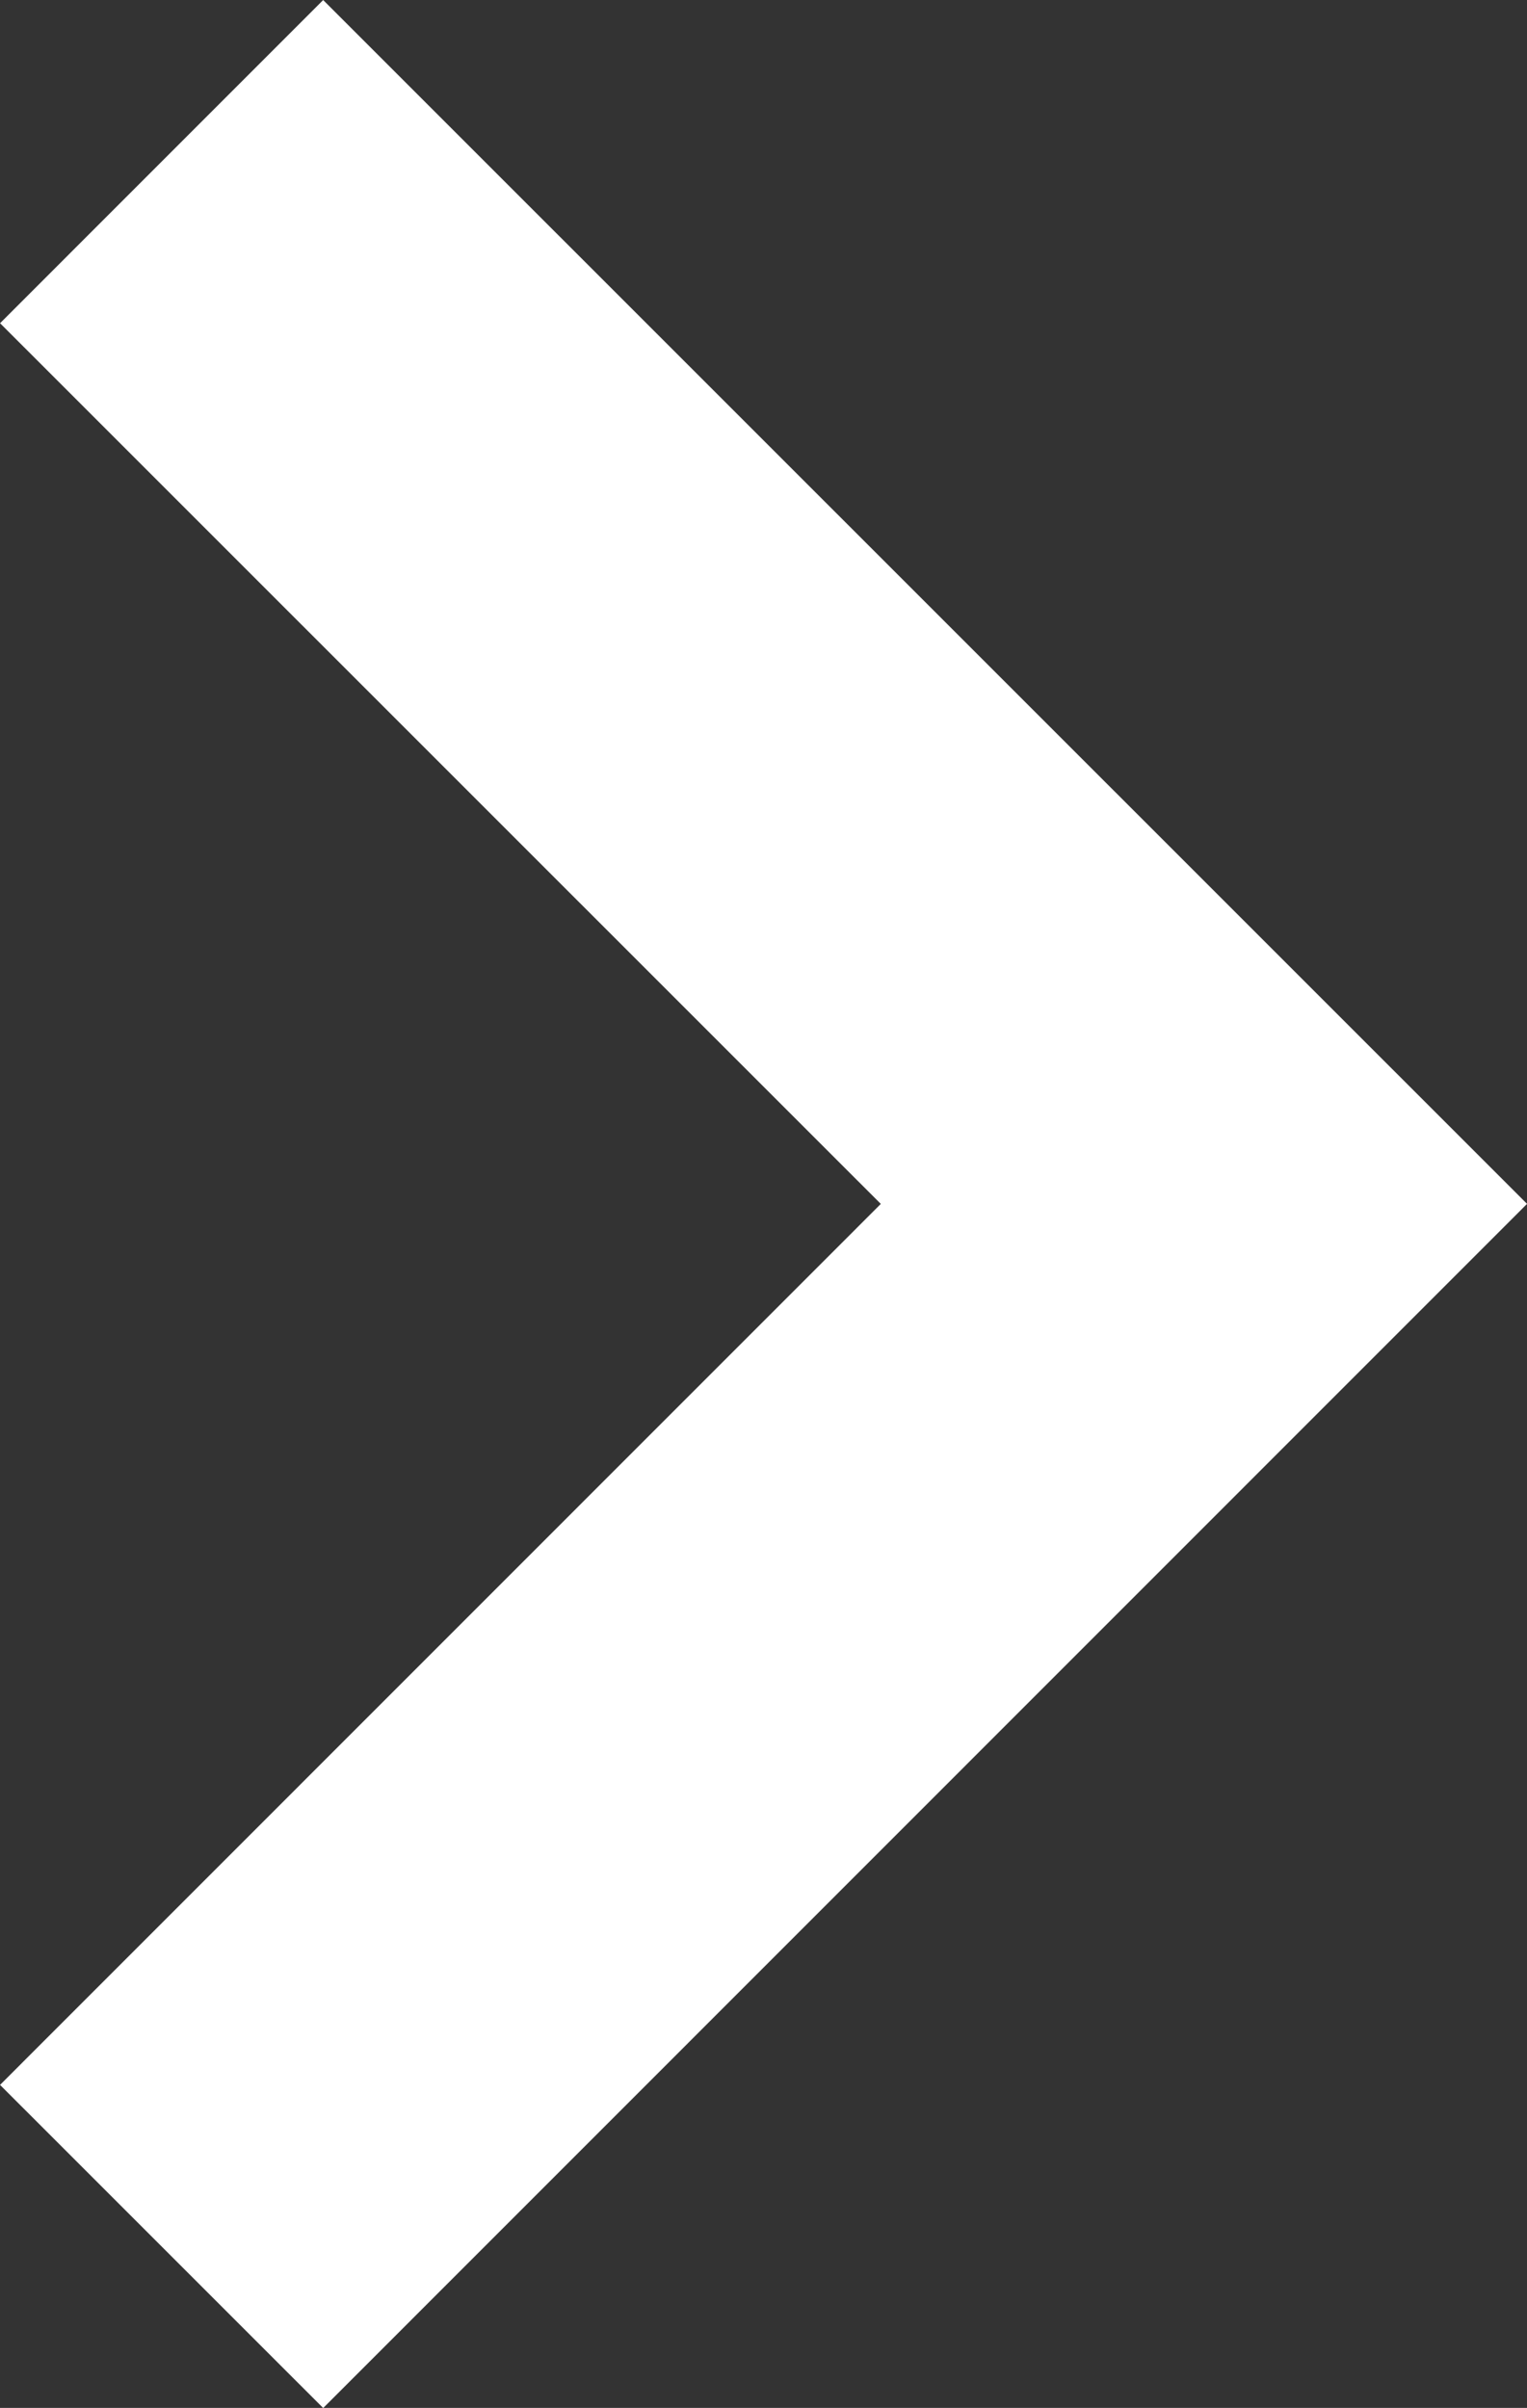 <svg xmlns="http://www.w3.org/2000/svg" width="10.025" height="15.807" viewBox="0 0 10.025 15.807">
  <rect x="0" y="0" width="10.025" height="15.807" fill="#333333" stroke="none"/>
  <path id="Path_22492" data-name="Path 22492" d="M1319.5,6594.087l6.843,6.842-6.843,6.844" transform="translate(-1318.439 -6593.026)" fill="none" stroke="#fff" stroke-width="3"/>
</svg>
